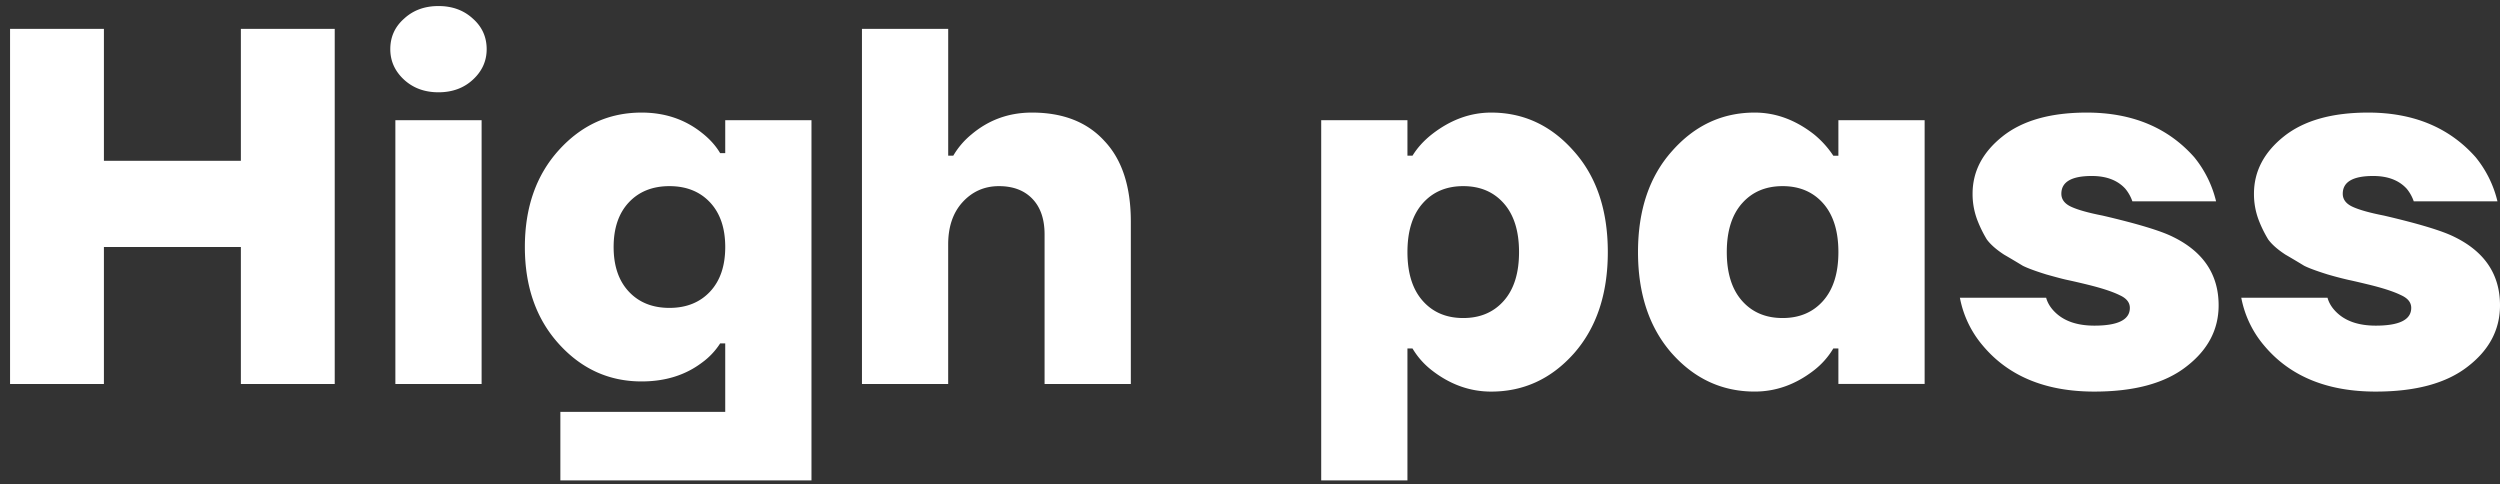 <svg width="129" height="25" fill="none" xmlns="http://www.w3.org/2000/svg"><rect width="100%" height="100%" fill="#333333" stroke="none"/><path d="M.519 19.813V1.49h4.843v6.806h7.067V1.49h4.843v18.323h-4.843v-7.067H5.362v7.067H.519zm19.62-17.276c0-.628.235-1.152.707-1.57.47-.437 1.064-.655 1.78-.655.715 0 1.308.218 1.78.655.47.418.706.942.706 1.57 0 .61-.235 1.134-.707 1.57-.47.437-1.064.655-1.78.655-.715 0-1.308-.218-1.78-.654-.47-.437-.706-.96-.706-1.57zm.262 17.276V6.202h4.45v13.611H20.4zm8.435-2.068c-1.169-1.291-1.753-2.958-1.753-5 0-2.04.584-3.707 1.753-4.999 1.17-1.291 2.592-1.937 4.267-1.937 1.204 0 2.242.35 3.115 1.047.401.314.715.663.942 1.047h.262V6.202h4.45v18.585H28.915v-3.534h8.507v-3.534h-.262a3.642 3.642 0 01-.942.995c-.855.646-1.893.968-3.115.968-1.675 0-3.098-.645-4.267-1.937zm3.613-7.303c-.524.559-.786 1.326-.786 2.304 0 .977.262 1.745.786 2.303.523.559 1.221.838 2.094.838.872 0 1.57-.28 2.094-.838.523-.558.785-1.326.785-2.303 0-.978-.262-1.745-.785-2.304-.524-.558-1.222-.837-2.094-.837-.873 0-1.57.279-2.094.837zm12.028 9.371V1.49h4.45v6.544h.262a4.05 4.05 0 01.942-1.1c.89-.75 1.929-1.125 3.115-1.125 1.606 0 2.853.489 3.743 1.466.908.96 1.362 2.347 1.362 4.162v8.376H53.9v-7.722c0-.785-.21-1.396-.629-1.832-.418-.436-.994-.654-1.727-.654-.75 0-1.379.279-1.885.837-.488.541-.733 1.265-.733 2.173v7.198h-4.45zm23.697 4.974V6.202h4.45v1.832h.261c.245-.401.576-.768.995-1.1.96-.75 1.98-1.125 3.063-1.125 1.675 0 3.097.663 4.266 1.99 1.17 1.308 1.754 3.045 1.754 5.208 0 2.164-.584 3.91-1.754 5.236-1.169 1.309-2.591 1.963-4.266 1.963-1.1 0-2.12-.366-3.063-1.1a4.021 4.021 0 01-.995-1.125h-.261v6.806h-4.45zm5.235-14.292c-.524.593-.785 1.43-.785 2.513 0 1.082.261 1.92.785 2.512.523.594 1.221.89 2.094.89.873 0 1.57-.296 2.094-.89.524-.593.785-1.43.785-2.512s-.261-1.92-.785-2.513c-.523-.594-1.221-.89-2.094-.89-.873 0-1.57.296-2.094.89zm12.866 7.748c-1.169-1.326-1.754-3.072-1.754-5.235 0-2.164.585-3.9 1.754-5.21 1.17-1.326 2.592-1.989 4.267-1.989 1.082 0 2.103.375 3.063 1.126a4.9 4.9 0 01.994 1.1h.262V6.201h4.45v13.611h-4.45V17.98h-.262a4.021 4.021 0 01-.995 1.125c-.942.733-1.963 1.1-3.062 1.1-1.675 0-3.098-.654-4.267-1.963zm3.612-7.748c-.523.593-.785 1.43-.785 2.513 0 1.082.262 1.92.785 2.512.524.594 1.222.89 2.095.89.872 0 1.57-.296 2.094-.89.523-.593.785-1.43.785-2.512s-.262-1.92-.785-2.513c-.524-.594-1.222-.89-2.094-.89-.873 0-1.571.296-2.094.89zm11.244 4.868h4.45c.07.262.218.507.445.733.471.471 1.152.707 2.042.707 1.221 0 1.832-.305 1.832-.916 0-.28-.175-.497-.524-.655-.349-.174-.872-.348-1.57-.523a37.01 37.01 0 00-1.126-.262c-.174-.035-.541-.13-1.099-.288-.559-.174-.96-.323-1.204-.445a52.83 52.83 0 00-.969-.576c-.401-.261-.698-.523-.89-.785a6.31 6.31 0 01-.497-1.02 3.772 3.772 0 01-.236-1.336c0-1.151.515-2.137 1.545-2.958 1.029-.82 2.478-1.23 4.345-1.23 2.338 0 4.188.768 5.549 2.304a5.706 5.706 0 011.126 2.277h-4.319a2.079 2.079 0 00-.367-.654c-.401-.437-.977-.655-1.727-.655-1.047 0-1.571.306-1.571.916 0 .297.175.524.524.68.349.158.881.306 1.596.446 1.798.419 3.011.785 3.639 1.1 1.57.767 2.356 1.945 2.356 3.533 0 1.256-.559 2.312-1.676 3.167-1.099.855-2.678 1.283-4.737 1.283-2.531 0-4.459-.803-5.785-2.408a5.323 5.323 0 01-1.152-2.435zm14.519 0h4.45c.07.262.218.507.445.733.471.471 1.152.707 2.042.707 1.222 0 1.832-.305 1.832-.916 0-.28-.174-.497-.523-.655-.349-.174-.873-.348-1.571-.523-.576-.14-.951-.227-1.125-.262a18.44 18.44 0 01-1.1-.288c-.558-.174-.959-.323-1.204-.445a52.09 52.09 0 00-.968-.576c-.402-.261-.698-.523-.89-.785a6.154 6.154 0 01-.498-1.02 3.771 3.771 0 01-.235-1.336c0-1.151.515-2.137 1.544-2.958 1.03-.82 2.478-1.23 4.345-1.23 2.339 0 4.189.768 5.55 2.304a5.691 5.691 0 011.125 2.277h-4.319a2.078 2.078 0 00-.366-.654c-.402-.437-.977-.655-1.728-.655-1.047 0-1.57.306-1.57.916 0 .297.174.524.523.68.349.158.881.306 1.597.446 1.797.419 3.01.785 3.638 1.1 1.571.767 2.356 1.945 2.356 3.533 0 1.256-.558 2.312-1.675 3.167-1.1.855-2.679 1.283-4.738 1.283-2.53 0-4.459-.803-5.785-2.408a5.343 5.343 0 01-1.152-2.435z" fill="#fff"/></svg>